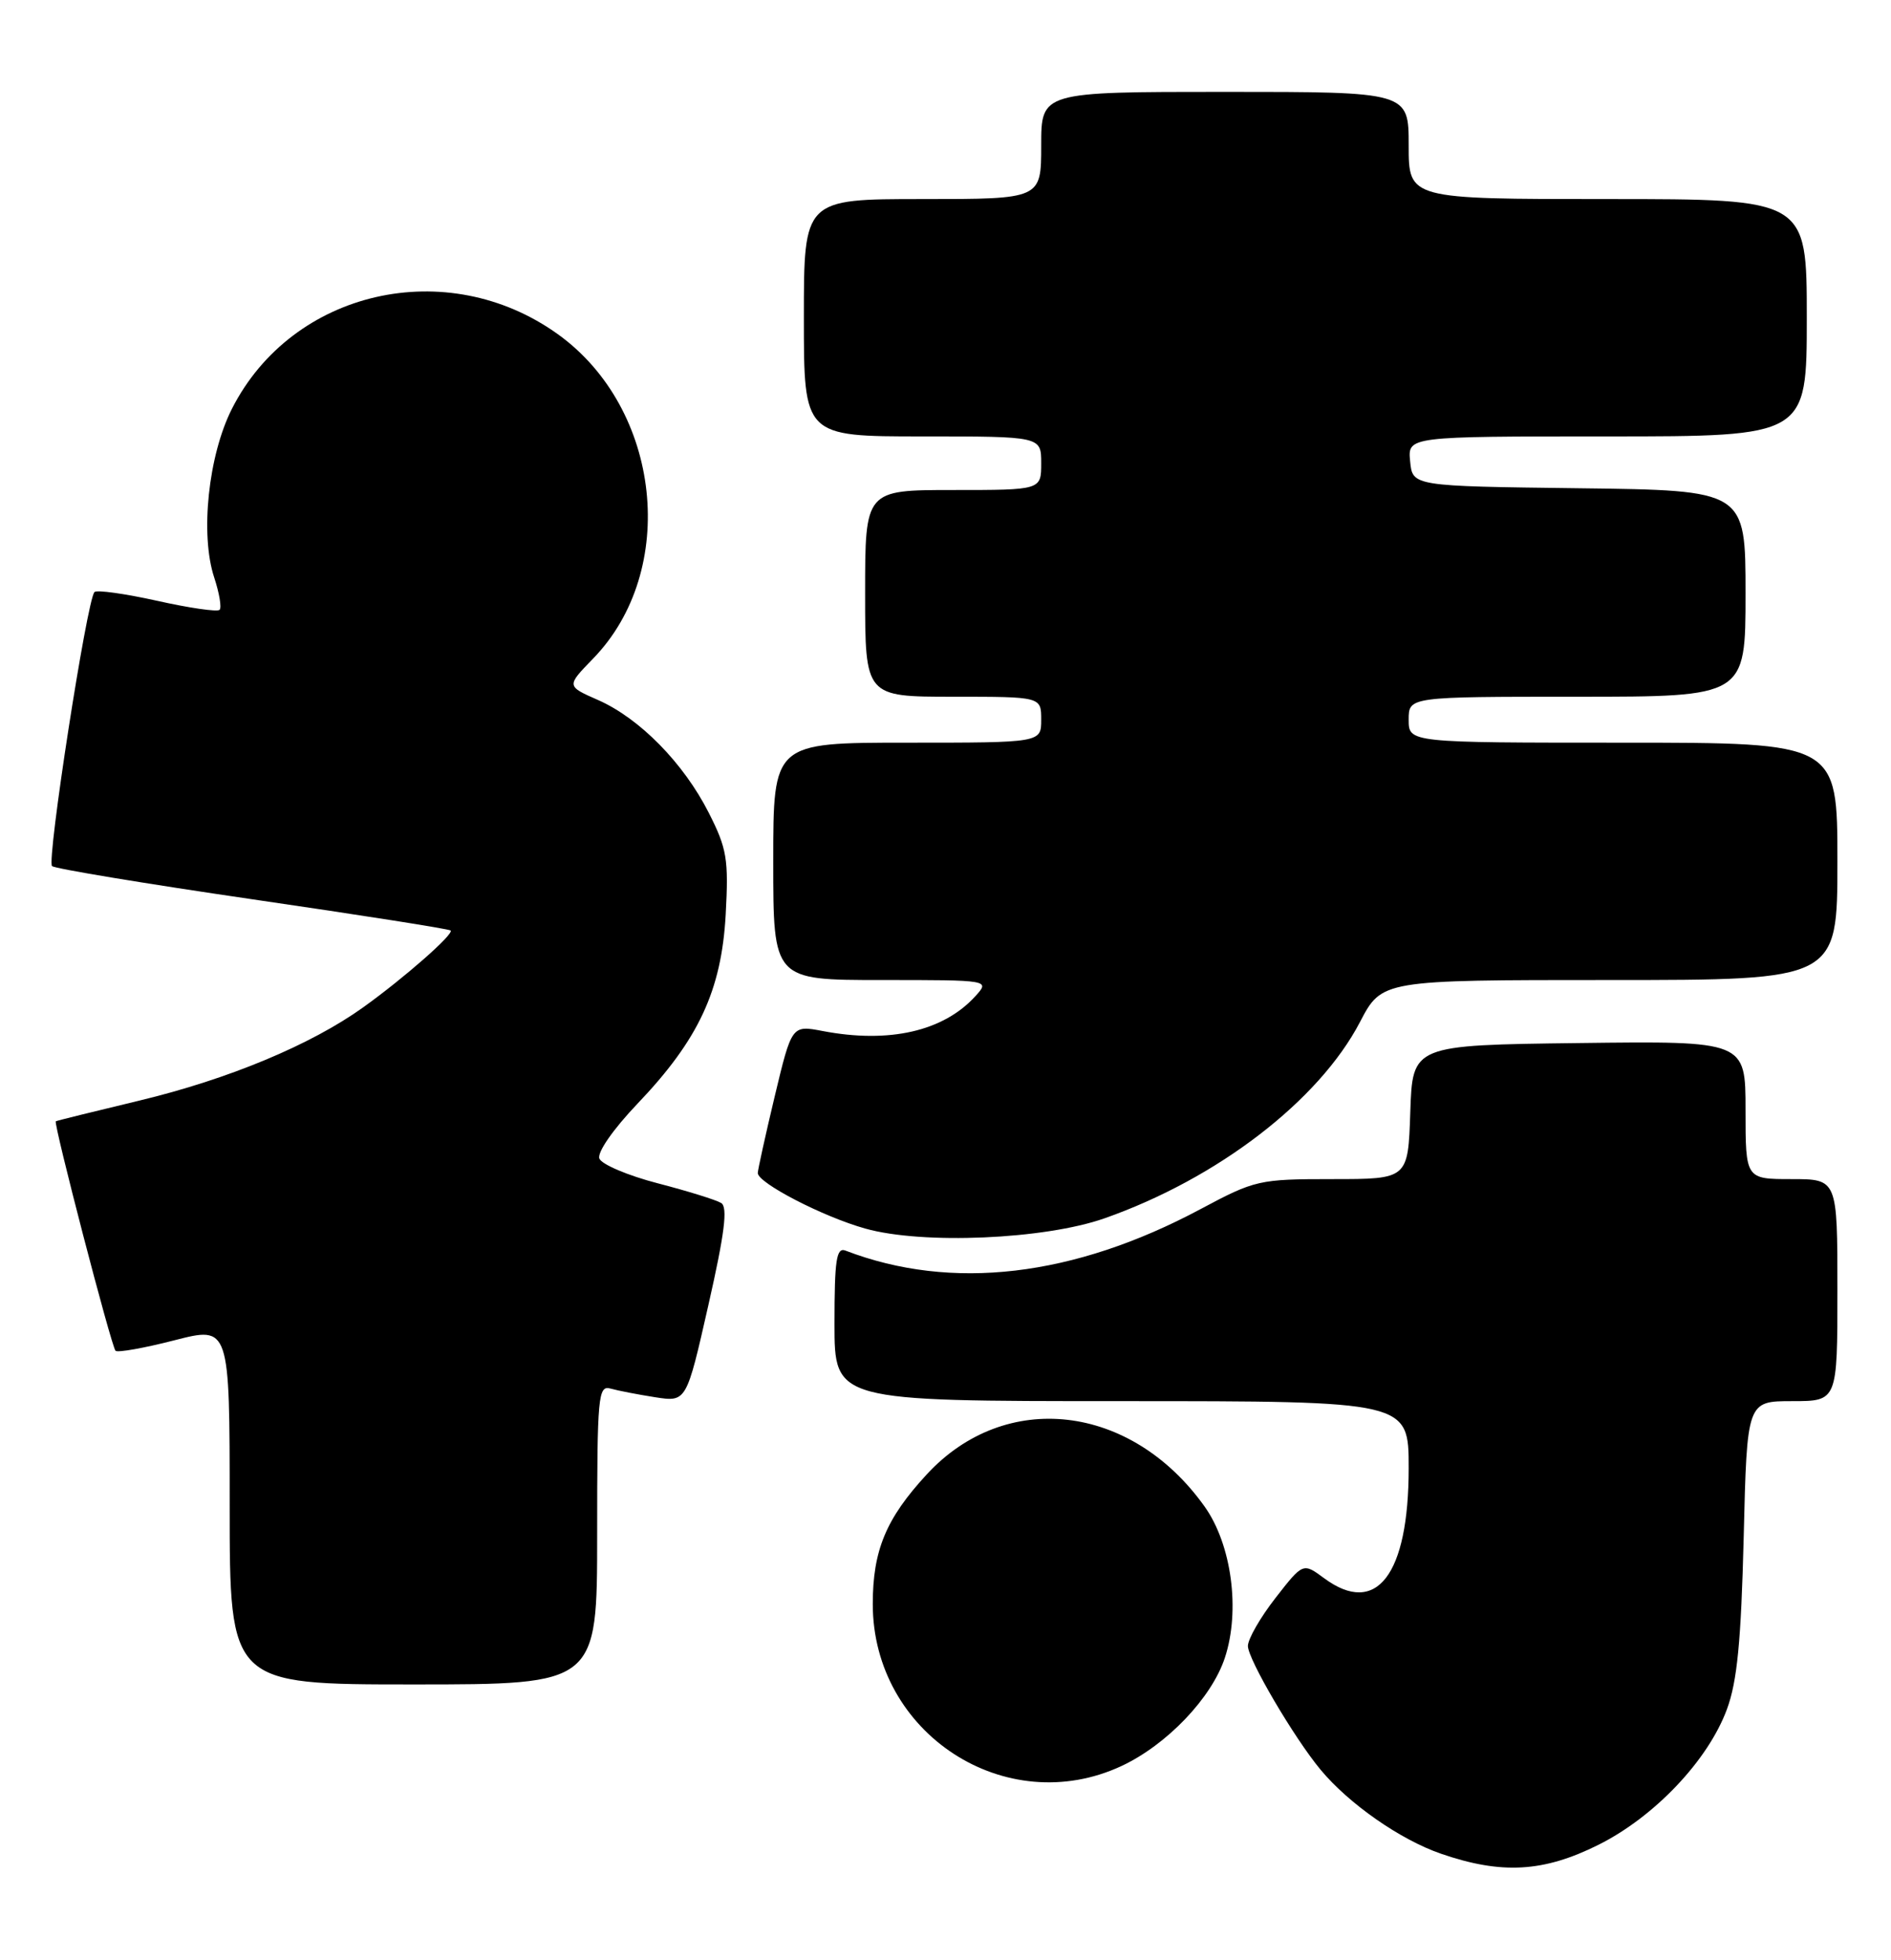 <?xml version="1.0" encoding="UTF-8" standalone="no"?>
<!DOCTYPE svg PUBLIC "-//W3C//DTD SVG 1.1//EN" "http://www.w3.org/Graphics/SVG/1.1/DTD/svg11.dtd" >
<svg xmlns="http://www.w3.org/2000/svg" xmlns:xlink="http://www.w3.org/1999/xlink" version="1.1" viewBox="0 0 247 256">
 <g >
 <path fill="currentColor"
d=" M 208.80 240.94 C 216.12 237.28 223.11 229.91 225.57 223.24 C 226.91 219.61 227.42 214.36 227.76 200.75 C 228.19 183.00 228.19 183.00 234.10 183.00 C 240.00 183.00 240.00 183.00 240.00 168.50 C 240.00 154.00 240.00 154.00 234.00 154.00 C 228.00 154.00 228.00 154.00 228.00 144.98 C 228.00 135.96 228.00 135.96 206.25 136.23 C 184.50 136.50 184.50 136.50 184.21 145.25 C 183.92 154.00 183.92 154.00 174.04 154.00 C 164.46 154.00 163.93 154.12 156.83 157.91 C 140.22 166.79 124.28 168.65 110.44 163.34 C 109.25 162.88 109.00 164.52 109.00 172.89 C 109.00 183.00 109.00 183.00 146.50 183.00 C 184.00 183.00 184.00 183.00 184.00 191.75 C 184.00 205.70 179.79 211.18 172.96 206.13 C 170.20 204.09 170.20 204.09 166.60 208.71 C 164.62 211.25 163.00 214.07 163.00 214.98 C 163.00 216.71 169.05 227.01 172.50 231.15 C 176.21 235.61 182.91 240.28 188.22 242.11 C 196.13 244.84 201.62 244.53 208.80 240.94 Z  M 146.50 230.65 C 152.40 227.89 158.27 221.76 159.99 216.52 C 162.03 210.34 160.88 201.73 157.34 196.76 C 147.75 183.31 131.32 181.42 121.04 192.58 C 115.73 198.33 114.00 202.50 114.00 209.50 C 114.00 226.41 131.37 237.71 146.50 230.65 Z  M 78.00 200.43 C 78.00 182.28 78.13 180.90 79.75 181.36 C 80.71 181.63 83.34 182.14 85.58 182.49 C 89.66 183.12 89.66 183.12 92.52 170.49 C 94.66 161.06 95.08 157.67 94.20 157.12 C 93.54 156.72 89.82 155.56 85.92 154.55 C 82.02 153.54 78.59 152.08 78.29 151.32 C 77.98 150.52 80.08 147.50 83.26 144.16 C 91.25 135.79 94.24 129.37 94.79 119.44 C 95.18 112.22 94.96 110.85 92.58 106.16 C 89.29 99.67 83.56 93.83 78.12 91.43 C 73.98 89.61 73.98 89.61 77.44 86.05 C 88.68 74.52 86.40 53.38 72.88 43.66 C 58.40 33.25 38.18 37.87 30.30 53.38 C 27.21 59.47 26.12 69.80 27.98 75.43 C 28.65 77.47 28.97 79.37 28.68 79.65 C 28.39 79.94 24.73 79.41 20.53 78.47 C 16.33 77.54 12.64 77.02 12.34 77.33 C 11.36 78.31 6.07 112.47 6.80 113.12 C 7.18 113.46 18.98 115.41 33.00 117.46 C 47.02 119.50 58.66 121.33 58.86 121.53 C 59.32 121.99 52.82 127.71 47.45 131.56 C 40.62 136.46 29.86 140.94 18.27 143.73 C 12.35 145.15 7.40 146.37 7.29 146.45 C 6.95 146.67 14.55 175.89 15.09 176.42 C 15.36 176.69 18.82 176.07 22.79 175.05 C 30.00 173.20 30.00 173.20 30.00 196.60 C 30.00 220.00 30.00 220.00 54.00 220.00 C 78.00 220.00 78.00 220.00 78.00 200.43 Z  M 144.28 159.12 C 159.03 153.93 172.27 143.76 177.63 133.50 C 180.50 128.00 180.50 128.00 210.25 128.00 C 240.00 128.00 240.00 128.00 240.00 112.50 C 240.00 97.00 240.00 97.00 212.00 97.00 C 184.00 97.00 184.00 97.00 184.00 94.00 C 184.00 91.00 184.00 91.00 206.00 91.00 C 228.00 91.00 228.00 91.00 228.00 77.52 C 228.00 64.04 228.00 64.04 206.25 63.77 C 184.50 63.50 184.50 63.50 184.19 60.25 C 183.87 57.00 183.87 57.00 209.94 57.00 C 236.00 57.00 236.00 57.00 236.00 41.50 C 236.00 26.00 236.00 26.00 210.00 26.00 C 184.00 26.00 184.00 26.00 184.00 19.00 C 184.00 12.00 184.00 12.00 160.00 12.00 C 136.00 12.00 136.00 12.00 136.00 19.00 C 136.00 26.00 136.00 26.00 120.50 26.00 C 105.00 26.00 105.00 26.00 105.00 41.50 C 105.00 57.00 105.00 57.00 120.50 57.00 C 136.00 57.00 136.00 57.00 136.00 60.50 C 136.00 64.00 136.00 64.00 124.50 64.00 C 113.00 64.00 113.00 64.00 113.00 77.50 C 113.00 91.00 113.00 91.00 124.50 91.00 C 136.00 91.00 136.00 91.00 136.00 94.00 C 136.00 97.00 136.00 97.00 118.50 97.00 C 101.00 97.00 101.00 97.00 101.00 112.50 C 101.00 128.00 101.00 128.00 115.15 128.00 C 129.31 128.00 129.31 128.00 127.41 130.10 C 123.25 134.69 116.15 136.32 107.46 134.66 C 103.42 133.89 103.42 133.89 101.19 143.20 C 99.97 148.31 98.98 152.82 98.98 153.21 C 99.01 154.52 107.51 158.92 113.02 160.46 C 120.51 162.57 136.44 161.88 144.28 159.12 Z "/>
</g>
</svg>
